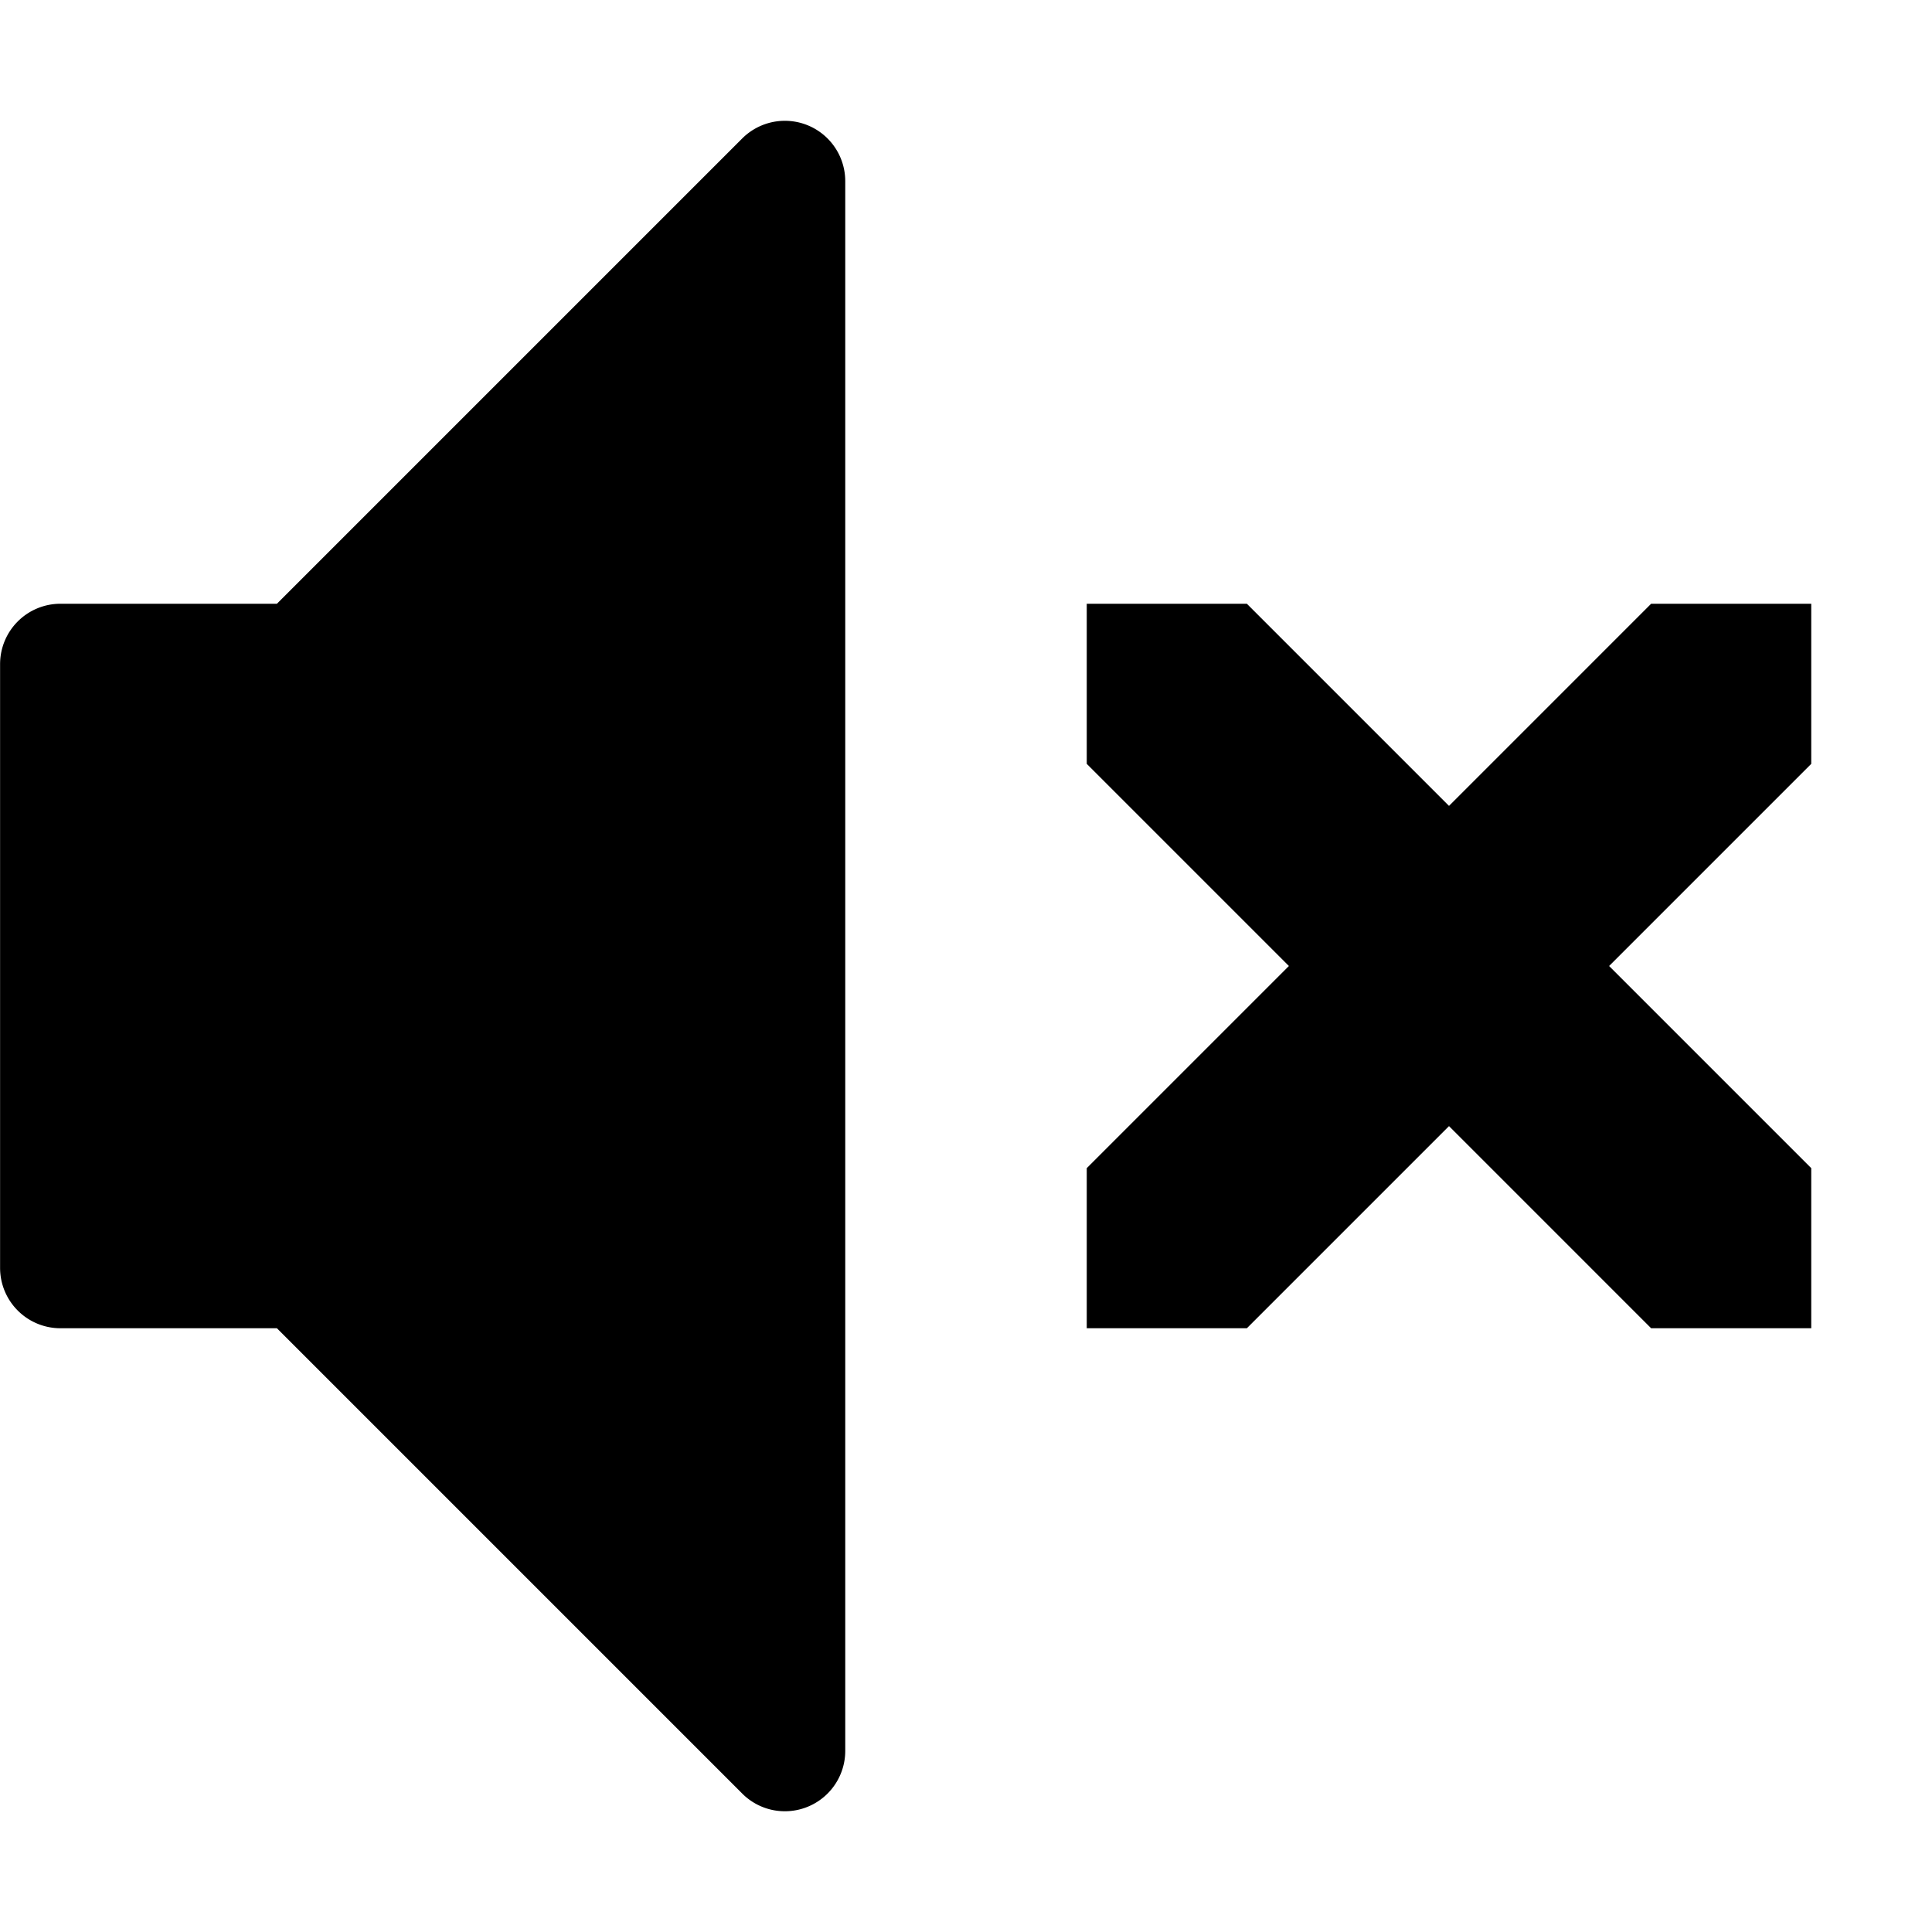 <svg xmlns="http://www.w3.org/2000/svg" width="24" height="24"><path d="M22.5 14.511V16.5h-1.989L18 13.989 15.489 16.5H13.5v-1.989L16.011 12 13.5 9.489V7.5h1.989L18 10.011 20.511 7.5H22.5v1.989L19.989 12l2.511 2.511zM9.75 22.5a.746.746 0 0 1-.53-.22L3.44 16.5H.751a.75.75 0 0 1-.75-.75v-7.5a.75.75 0 0 1 .75-.75H3.44l5.78-5.78a.75.75 0 0 1 1.28.53v19.5a.75.75 0 0 1-.75.75z"/></svg>